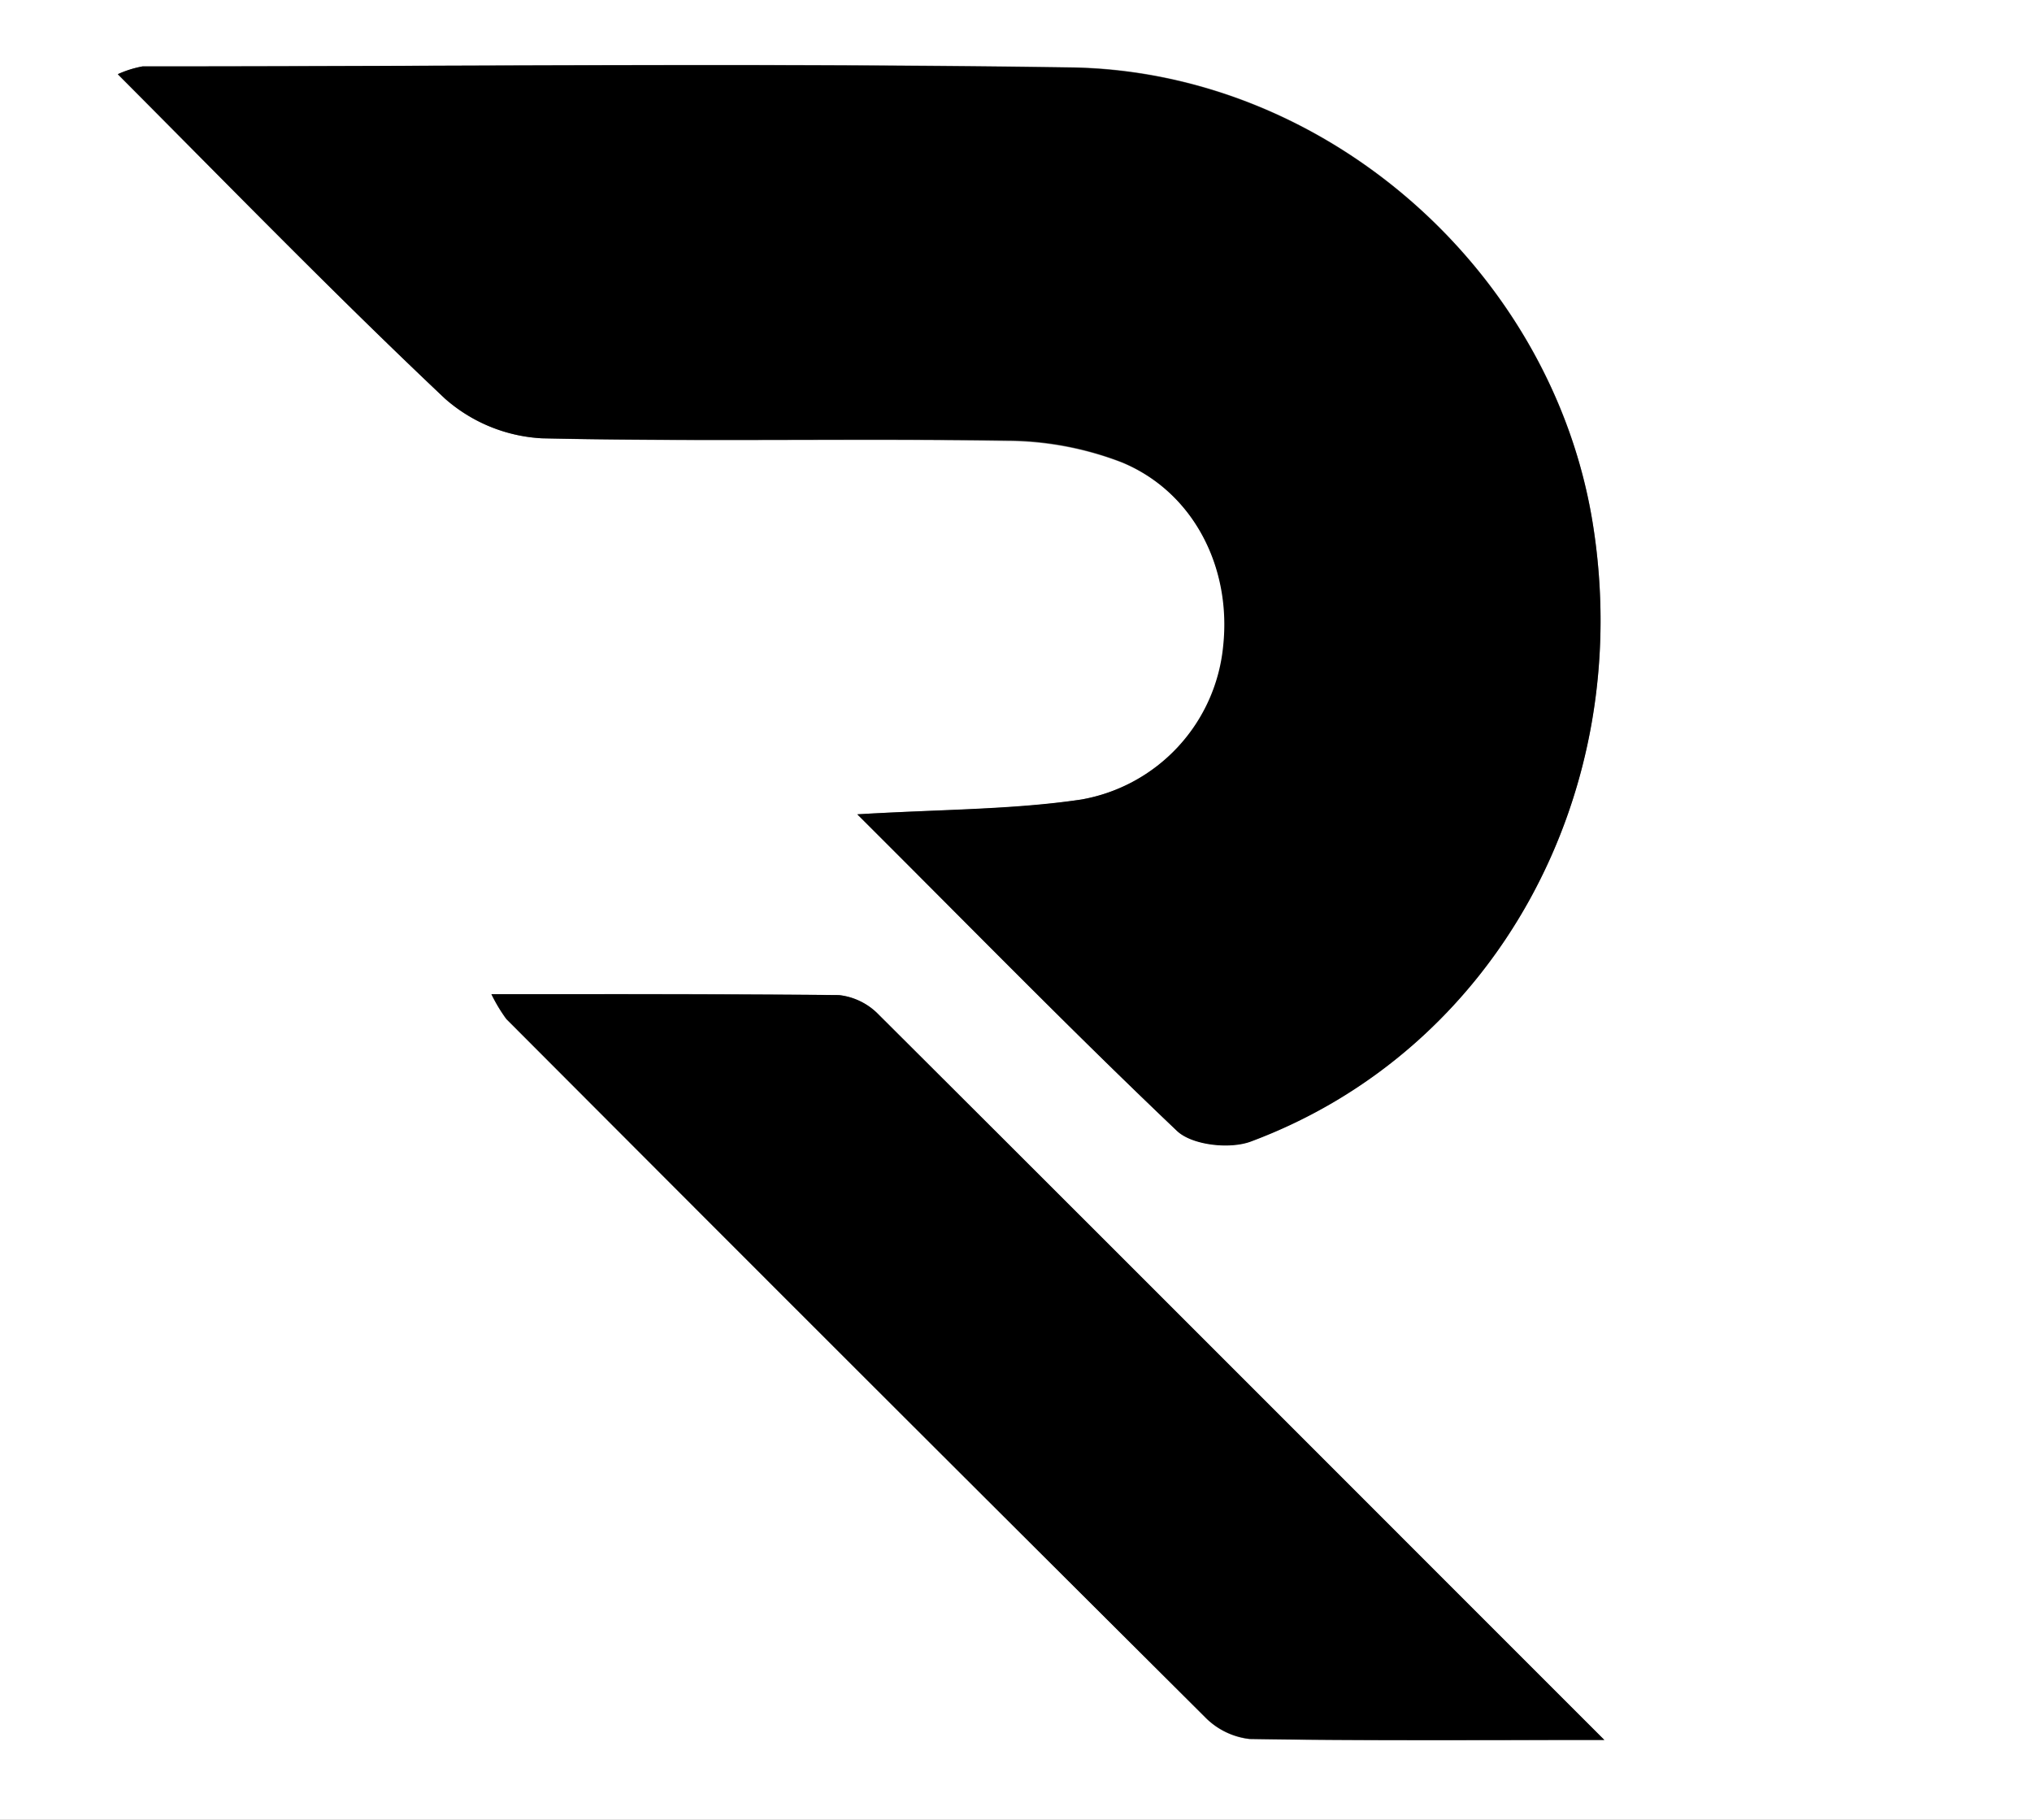<svg xmlns="http://www.w3.org/2000/svg" viewBox="0 0 153 137"><rect x="0" y="0" width="153" height="137" fill="#808080" stroke="none"/><defs><style>.cls-1{fill:#fff;}</style></defs><title>rLogo</title><g id="Ebene_2" data-name="Ebene 2"><g id="Ebene_1-2" data-name="Ebene 1"><path class="cls-1" d="M0,137V0H153V137ZM64.55,61.31C73,69.73,80.66,77.58,88.62,85.12c1.14,1.08,4,1.39,5.56.8,18.44-6.87,29.05-26.29,25.73-46.64-3.08-18.85-20-33.93-39.27-34.22C57.34,4.71,34,5,10.73,5a7.91,7.91,0,0,0-1.86.61C17.25,14,25.2,22.17,33.49,30A12,12,0,0,0,40.8,33c11.65.3,23.3,0,35,.21a24.25,24.25,0,0,1,8.7,1.63c5.39,2.23,8.28,7.9,7.65,13.83A13,13,0,0,1,81.39,60.2C76.19,61,70.88,60.93,64.55,61.31ZM120.8,131C101.92,112.13,84.07,94.24,66.17,76.4a4.91,4.91,0,0,0-3-1.48c-8.55-.12-17.1-.07-26.17-.07a12.09,12.09,0,0,0,1.11,1.87Q64.4,103,90.72,129.28a5.58,5.58,0,0,0,3.37,1.66C102.52,131.08,111,131,120.8,131Z"/><path d="M64.55,61.31c6.33-.38,11.64-.35,16.84-1.11A13,13,0,0,0,92.1,48.62c.63-5.93-2.26-11.6-7.65-13.83a24.25,24.25,0,0,0-8.7-1.63C64.1,33,52.45,33.25,40.8,33A12,12,0,0,1,33.49,30C25.2,22.17,17.25,14,8.87,5.58A7.91,7.91,0,0,1,10.73,5c23.3,0,46.61-.26,69.91.09,19.28.29,36.19,15.37,39.27,34.22,3.32,20.35-7.29,39.77-25.73,46.64-1.58.59-4.42.28-5.56-.8C80.66,77.58,73,69.73,64.55,61.31Z"/><path d="M120.8,131c-9.84,0-18.28.06-26.71-.08a5.58,5.58,0,0,1-3.37-1.66Q64.37,103.06,38.13,76.72A12.09,12.09,0,0,1,37,74.85c9.07,0,17.62,0,26.17.07a4.91,4.91,0,0,1,3,1.48C84.07,94.24,101.92,112.13,120.8,131Z"/></g></g></svg>
